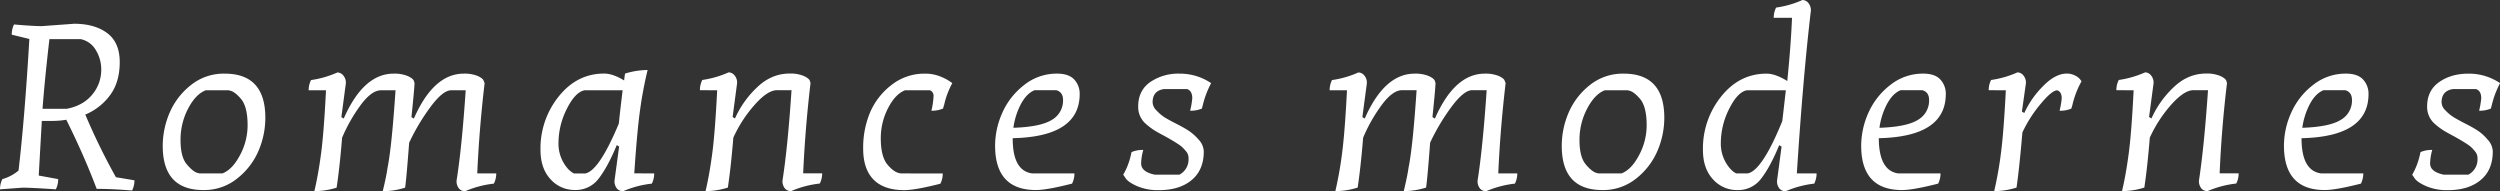 <svg xmlns="http://www.w3.org/2000/svg" viewBox="0 0 1277.41 97.71"><rect x="0" y="0" width="1277.41" height="97.71" fill="#333333" stroke="none"/><defs><style>.cls-1{fill:#fff;}</style></defs><title>Tagline-Foudamour-White</title><g id="Layer_2" data-name="Layer 2"><g id="Layer_1-2" data-name="Layer 1"><path class="cls-1" d="M59.23,90.55a327.37,327.37,0,0,1-15.65-32A30.12,30.12,0,0,0,56.44,48.37q4.74-6.61,4.74-16.63T54.8,16.93q-6.36-4.78-16.93-4.79L21.36,13.35q-4.48,0-14.2-.85A11.51,11.51,0,0,0,6,17.72l9,2.19Q12.62,60.46,9.47,87.15a22.28,22.28,0,0,1-8.26,4.37A11.51,11.51,0,0,0,0,96.74l11.53-.85q4.49,0,17,.85a11.61,11.61,0,0,0,1.21-5.22L19.79,89.7l1.57-27.92H26.1a42.57,42.57,0,0,0,7.77-.6Q43,79.51,49.4,96.5q7.89,0,18.09.85a11.51,11.51,0,0,0,1.21-5.22l-9.47-1.58ZM47,48.49Q42.36,54,34.11,55.59H21.73Q22.83,40.9,25.25,20h16A11.61,11.61,0,0,1,49,25.67a18.71,18.71,0,0,1,2.73,9.77A19.58,19.58,0,0,1,47,48.49ZM95.47,84q-3.23-3.77-3.22-12.45a34.1,34.1,0,0,1,3.88-16.08q3.89-7.39,9-9.34h11.65l1,.24q2.31.6,5.34,4.13,3.4,4,3.4,13.59a32.38,32.38,0,0,1-3.88,15.17q-3.9,7.41-9,9.35H102l-1-.24C99.45,88,97.61,86.51,95.47,84Zm40.11-23.79q0-22.58-20.75-22.58a26.78,26.78,0,0,0-17.42,5.95A36,36,0,0,0,86.6,57.78a43.09,43.09,0,0,0-3.45,16.75q0,22.57,20.75,22.58a26.86,26.86,0,0,0,17.42-6A36,36,0,0,0,132.12,77a42.92,42.92,0,0,0,3.46-16.75Zm75.87.36-1.22-.73q1.46-14.07,1.58-17.36l-.36-1.21c-.33-.81-1.38-1.62-3.16-2.43a17.55,17.55,0,0,0-7.16-1.21q-15.42,0-25.49,22.94l-1.21-.73,2.3-17.36a5.8,5.8,0,0,0-1.33-3.94,4,4,0,0,0-3-1.52,50.42,50.42,0,0,1-13.47,3.89,11.49,11.49,0,0,0-1.22,5.22h8.86q-1.08,21.6-2.54,32.53t-3.4,19A38.78,38.78,0,0,0,172,95.89q1.58-10.44,2.79-25.49a82.09,82.09,0,0,1,9.65-16.93q5.52-7.35,10.25-7.34h7.41Q200.15,75.26,198,85.82q-.48,3.77-2.43,11.89A38.79,38.79,0,0,0,207,95.89q.72-5.1,2.06-22.94a106.4,106.4,0,0,1,10.92-18.33q6.31-8.49,10.56-8.49h7.41Q236,75.26,233.3,92.25a5.8,5.8,0,0,0,1.27,4.13,4.11,4.11,0,0,0,3.09,1.33,51,51,0,0,1,14.69-3.88,11.52,11.52,0,0,0,1.22-5.22h-9.71q1-22.69,3.76-46.13l-.49-1.21q-.36-1.22-3-2.43a17.55,17.55,0,0,0-7.16-1.21q-15.42,0-25.49,22.94Zm112.64,28q1.46-21.85,3-32.65a202.66,202.66,0,0,1,3.82-20.15,40,40,0,0,0-11.53,1.82c-.16.89-.32,2.06-.48,3.52q-5.72-3.52-10.2-3.52-13.83,0-23.18,11.65a42.3,42.3,0,0,0-9.35,27.31q0,9.47,5.1,15a16.46,16.46,0,0,0,12.62,5.53,14.58,14.58,0,0,0,12.14-6q4.61-6,9.11-16.93l1.21.72L314,92.25a5.8,5.8,0,0,0,1.28,4.13,4.11,4.11,0,0,0,3.09,1.33,51,51,0,0,1,14.69-3.88,11.51,11.51,0,0,0,1.21-5.22ZM289.67,55.53q4.32-8.55,9.05-9.4h19.42q-1.45,11.9-1.94,17-10.08,24.15-17.12,25.49h-5.82q-3-1.45-5.47-5.77a19.26,19.26,0,0,1-2.42-9.65,38.88,38.88,0,0,1,4.3-17.66Zm76.78-9.4q-1.09,21.6-2.55,32.53t-3.4,19a38.78,38.78,0,0,0,11.41-1.82q1.57-10.44,2.79-25.49a66.79,66.79,0,0,1,10.81-16.69q6.66-7.58,11.53-7.58h7.4q-1.94,29.13-4.61,46.12a5.8,5.8,0,0,0,1.27,4.13,4.12,4.12,0,0,0,3.1,1.33,50.92,50.92,0,0,1,14.69-3.88,11.64,11.64,0,0,0,1.21-5.22h-9.71q1-22.69,3.76-46.13l-.36-1.21c-.33-.81-1.38-1.62-3.16-2.43a17.55,17.55,0,0,0-7.16-1.21q-9.35,0-16.75,7.16a49.54,49.54,0,0,0-11.17,15.78l-1.21-.73,2.3-17.36a5.75,5.75,0,0,0-1.33-3.94,4,4,0,0,0-3-1.52,50.42,50.42,0,0,1-13.47,3.89,11.48,11.48,0,0,0-1.21,5.22Zm93.7,42.48-1-.24c-1.69-.41-3.56-1.78-5.58-4.13q-3.53-4.12-3.52-13.59a33.18,33.18,0,0,1,3.7-15.36q3.71-7.22,8.68-9.16h12.75A3,3,0,0,1,477,49.28a37.26,37.26,0,0,1-1.09,7.29,14.42,14.42,0,0,0,5.94-1.1l.61-2.06a42.8,42.8,0,0,1,4.13-10.93,23.7,23.7,0,0,0-5.53-3.15,20.58,20.58,0,0,0-8.43-1.7,27.11,27.11,0,0,0-17,5.7,35.05,35.05,0,0,0-11,14,46.39,46.39,0,0,0-3.58,18.64c0,6.91,1.76,12.18,5.28,15.77s8.76,5.41,15.72,5.41q5.58,0,18.45-3.28a11.64,11.64,0,0,0,1.21-5.22Zm67.25,0q-10-1.33-9.95-18,34.23-.74,34.23-22.58a10.62,10.62,0,0,0-2.79-7.41c-1.87-2-4.78-3-8.75-3a26.59,26.59,0,0,0-16.93,5.89,36.57,36.57,0,0,0-11.1,14.2,41.23,41.23,0,0,0-3.65,16.69q0,22.7,20.88,22.7,5.58,0,18.45-3.28A11.52,11.52,0,0,0,549,88.61Zm10.08-27.37q-5.72,3.59-19.67,4.06a36.48,36.48,0,0,1,3.88-12.2q2.92-5.39,6.92-7h11.17q3.4,1,3.4,5a11.33,11.33,0,0,1-5.7,10.14Zm65.18,28H590q-6.91-1.45-6.92-5.71a26.89,26.89,0,0,1,1.1-6.92,14.43,14.43,0,0,0-6,1.1l-.36,1.57a35.43,35.43,0,0,1-3.89,10l1.34,1.94c.88,1.29,2.85,2.61,5.88,3.94a27.14,27.14,0,0,0,11,2q10.56,0,16.75-5.16t6.19-14.63a9.15,9.15,0,0,0-2.61-6,25.06,25.06,0,0,0-5.16-4.61q-2.55-1.64-6.37-3.58c-2.55-1.29-4.51-2.37-5.89-3.22A21.7,21.7,0,0,1,591,56.5a6.14,6.14,0,0,1-2.06-4.18q0-6,5.83-6.8h11.77c1.78.57,2.67,2.14,2.67,4.73a40.94,40.94,0,0,1-1.09,6.32,14.43,14.43,0,0,0,6-1.1l.48-1.82a47.84,47.84,0,0,1,4.25-11.17,28.52,28.52,0,0,0-16.14-4.85,25.41,25.41,0,0,0-15,4.31q-6.13,4.31-6.13,12.44a11.39,11.39,0,0,0,4.12,9.1,37.78,37.78,0,0,0,3.83,2.92c1,.65,2.46,1.47,4.37,2.49s3.86,2.12,5.88,3.33c.41.25,1.14.71,2.19,1.4a14.46,14.46,0,0,1,2.24,1.7c.45.44,1.08,1.13,1.89,2.06a5.49,5.49,0,0,1,1.21,3.7,8.79,8.79,0,0,1-4.61,8.14ZM733.14,60.57l-1.21-.73q1.46-14.07,1.57-17.36l-.36-1.21c-.32-.81-1.38-1.62-3.15-2.43a17.57,17.57,0,0,0-7.17-1.21q-15.41,0-25.49,22.94l-1.21-.73,2.31-17.36a5.75,5.75,0,0,0-1.34-3.94,4,4,0,0,0-3-1.52,50.38,50.38,0,0,1-13.48,3.89,11.48,11.48,0,0,0-1.21,5.22h8.86q-1.1,21.6-2.55,32.53a190.76,190.76,0,0,1-3.4,19,38.72,38.72,0,0,0,11.41-1.82q1.57-10.44,2.79-25.49a82.09,82.09,0,0,1,9.65-16.93q5.54-7.35,10.26-7.34h7.41q-1.95,29.13-4.13,39.69-.49,3.77-2.43,11.89a38.78,38.78,0,0,0,11.41-1.82q.74-5.1,2.06-22.94a107.08,107.08,0,0,1,10.93-18.33q6.32-8.49,10.56-8.49h7.4Q757.67,75.26,755,92.25a5.85,5.85,0,0,0,1.27,4.13,4.13,4.13,0,0,0,3.1,1.33,50.92,50.92,0,0,1,14.69-3.88,11.51,11.51,0,0,0,1.21-5.22h-9.71q1-22.69,3.76-46.13l-.48-1.21c-.24-.81-1.26-1.62-3-2.43a17.55,17.55,0,0,0-7.16-1.21q-15.42,0-25.49,22.94ZM810.28,84q-3.22-3.77-3.22-12.45A34.11,34.11,0,0,1,811,55.47q3.88-7.39,9-9.34h11.65l1,.24q2.31.6,5.34,4.13,3.4,4,3.4,13.59a32.26,32.26,0,0,1-3.88,15.17q-3.88,7.41-9,9.35H816.77l-1-.24c-1.54-.41-3.38-1.86-5.52-4.37ZM850.4,60.21q0-22.58-20.76-22.58a26.8,26.8,0,0,0-17.42,5.95,35.9,35.9,0,0,0-10.8,14.2A42.92,42.92,0,0,0,798,74.53q0,22.57,20.75,22.58a26.84,26.84,0,0,0,17.42-6A36.09,36.09,0,0,0,846.94,77a43.1,43.1,0,0,0,3.46-16.75Zm67.72,28.4q3.17-49.28,7.17-83.15A5.74,5.74,0,0,0,924,1.52a4,4,0,0,0-3-1.52,50,50,0,0,1-13.48,3.88,11.52,11.52,0,0,0-1.21,5.23h9.35q-.62,14.55-2.43,32.28-6.07-3.75-10.56-3.76-13.85,0-23.19,11.65a42.35,42.35,0,0,0-9.34,27.31q0,9.47,5.1,15a16.44,16.44,0,0,0,12.62,5.53,14.59,14.59,0,0,0,12.14-6q4.61-6,9.1-16.93l1.22.72-2.31,17.36a5.8,5.8,0,0,0,1.27,4.13,4.12,4.12,0,0,0,3.1,1.33A50.92,50.92,0,0,1,927,93.83a11.64,11.64,0,0,0,1.21-5.22ZM883.59,55.53q4.3-8.55,9-9.4h19.91q-1.69,14.81-1.82,15.77Q900.4,87.16,893,88.61h-5.83q-3-1.45-5.46-5.77a19.27,19.27,0,0,1-2.43-9.65,38.9,38.9,0,0,1,4.31-17.66ZM970,88.61q-9.94-1.33-10-18,34.23-.74,34.23-22.58a10.57,10.57,0,0,0-2.79-7.41c-1.86-2-4.78-3-8.74-3a26.57,26.57,0,0,0-16.93,5.89,36.6,36.6,0,0,0-11.11,14.2A41.22,41.22,0,0,0,951,74.41q0,22.7,20.88,22.7,5.58,0,18.45-3.28a11.64,11.64,0,0,0,1.21-5.22ZM980,61.24q-5.71,3.59-19.66,4.06a36.25,36.25,0,0,1,3.88-12.2q2.91-5.39,6.92-7h11.17q3.39,1,3.39,5A11.33,11.33,0,0,1,980,61.24Zm44.91-15.11q-1.1,21.6-2.55,32.53a190.76,190.76,0,0,1-3.4,19,38.72,38.72,0,0,0,11.41-1.82q1.45-9.94,3-28.16A66.7,66.7,0,0,1,1042.78,53q5.71-6.85,8.38-6.85c1.53.48,2.3,1.86,2.3,4.12a40.94,40.94,0,0,1-1.09,6.32,14.43,14.43,0,0,0,6-1.1l.61-2.06a45.55,45.55,0,0,1,4.61-11.9l-.73-1a7.63,7.63,0,0,0-2.61-1.94,9,9,0,0,0-4.19-1q-5.94,0-12.32,6.61a47.12,47.12,0,0,0-9.4,13.54l-1.22-.73,2.07-14.57a5.75,5.75,0,0,0-1.34-3.94,4,4,0,0,0-3-1.52,50.38,50.38,0,0,1-13.48,3.89,11.48,11.48,0,0,0-1.21,5.22Zm65.3,0q-1.08,21.6-2.54,32.53t-3.4,19a38.78,38.78,0,0,0,11.41-1.82q1.57-10.44,2.79-25.49a67,67,0,0,1,10.8-16.69q6.69-7.58,11.53-7.58h7.41q-2,29.13-4.62,46.12a5.85,5.85,0,0,0,1.28,4.13,4.11,4.11,0,0,0,3.09,1.33,51.09,51.09,0,0,1,14.69-3.88,11.38,11.38,0,0,0,1.21-5.22h-9.7q.94-22.69,3.75-46.13l-.36-1.21q-.48-1.22-3.15-2.43a17.59,17.59,0,0,0-7.16-1.21q-9.36,0-16.76,7.16a49.66,49.66,0,0,0-11.16,15.78l-1.22-.73,2.31-17.36a5.8,5.8,0,0,0-1.33-3.94,4,4,0,0,0-3-1.52,50.42,50.42,0,0,1-13.47,3.89,11.49,11.49,0,0,0-1.22,5.22ZM1186,88.61q-10-1.33-10-18,34.23-.74,34.23-22.58a10.62,10.62,0,0,0-2.79-7.41c-1.86-2-4.78-3-8.73-3a26.58,26.58,0,0,0-16.94,5.89,36.48,36.48,0,0,0-11.1,14.2,41.07,41.07,0,0,0-3.65,16.69q0,22.7,20.87,22.7,5.6,0,18.46-3.28a11.64,11.64,0,0,0,1.21-5.22Zm10.06-27.37q-5.7,3.59-19.66,4.06a36.71,36.71,0,0,1,3.88-12.2q2.92-5.39,6.93-7h11.16q3.4,1,3.41,5a11.33,11.33,0,0,1-5.72,10.14Zm65.19,28h-12.62q-6.93-1.45-6.93-5.71a26.46,26.46,0,0,1,1.1-6.92,14.5,14.5,0,0,0-6,1.1l-.36,1.57a35.43,35.43,0,0,1-3.89,10l1.33,1.94c.9,1.29,2.87,2.61,5.9,3.94a27.05,27.05,0,0,0,11,2q10.55,0,16.75-5.16t6.19-14.63a9.19,9.19,0,0,0-2.6-6A25.09,25.09,0,0,0,1266,66.7c-1.7-1.09-3.83-2.28-6.37-3.58s-4.51-2.37-5.88-3.22a21.1,21.1,0,0,1-4.13-3.4,6.08,6.08,0,0,1-2.07-4.18c0-4,2-6.23,5.82-6.8h11.78c1.78.57,2.67,2.14,2.67,4.73a41.73,41.73,0,0,1-1.08,6.32,14.5,14.5,0,0,0,6-1.1l.48-1.82a47.38,47.38,0,0,1,4.24-11.17,28.52,28.52,0,0,0-16.14-4.85q-8.87,0-15,4.31t-6.14,12.44a11.4,11.4,0,0,0,4.13,9.1,36.69,36.69,0,0,0,3.83,2.92c1,.65,2.45,1.47,4.36,2.49s3.86,2.12,5.88,3.33c.41.25,1.14.71,2.2,1.4a15,15,0,0,1,2.24,1.7c.45.44,1.08,1.13,1.87,2.06a5.45,5.45,0,0,1,1.23,3.7,8.8,8.8,0,0,1-4.62,8.14Z"/></g></g></svg>